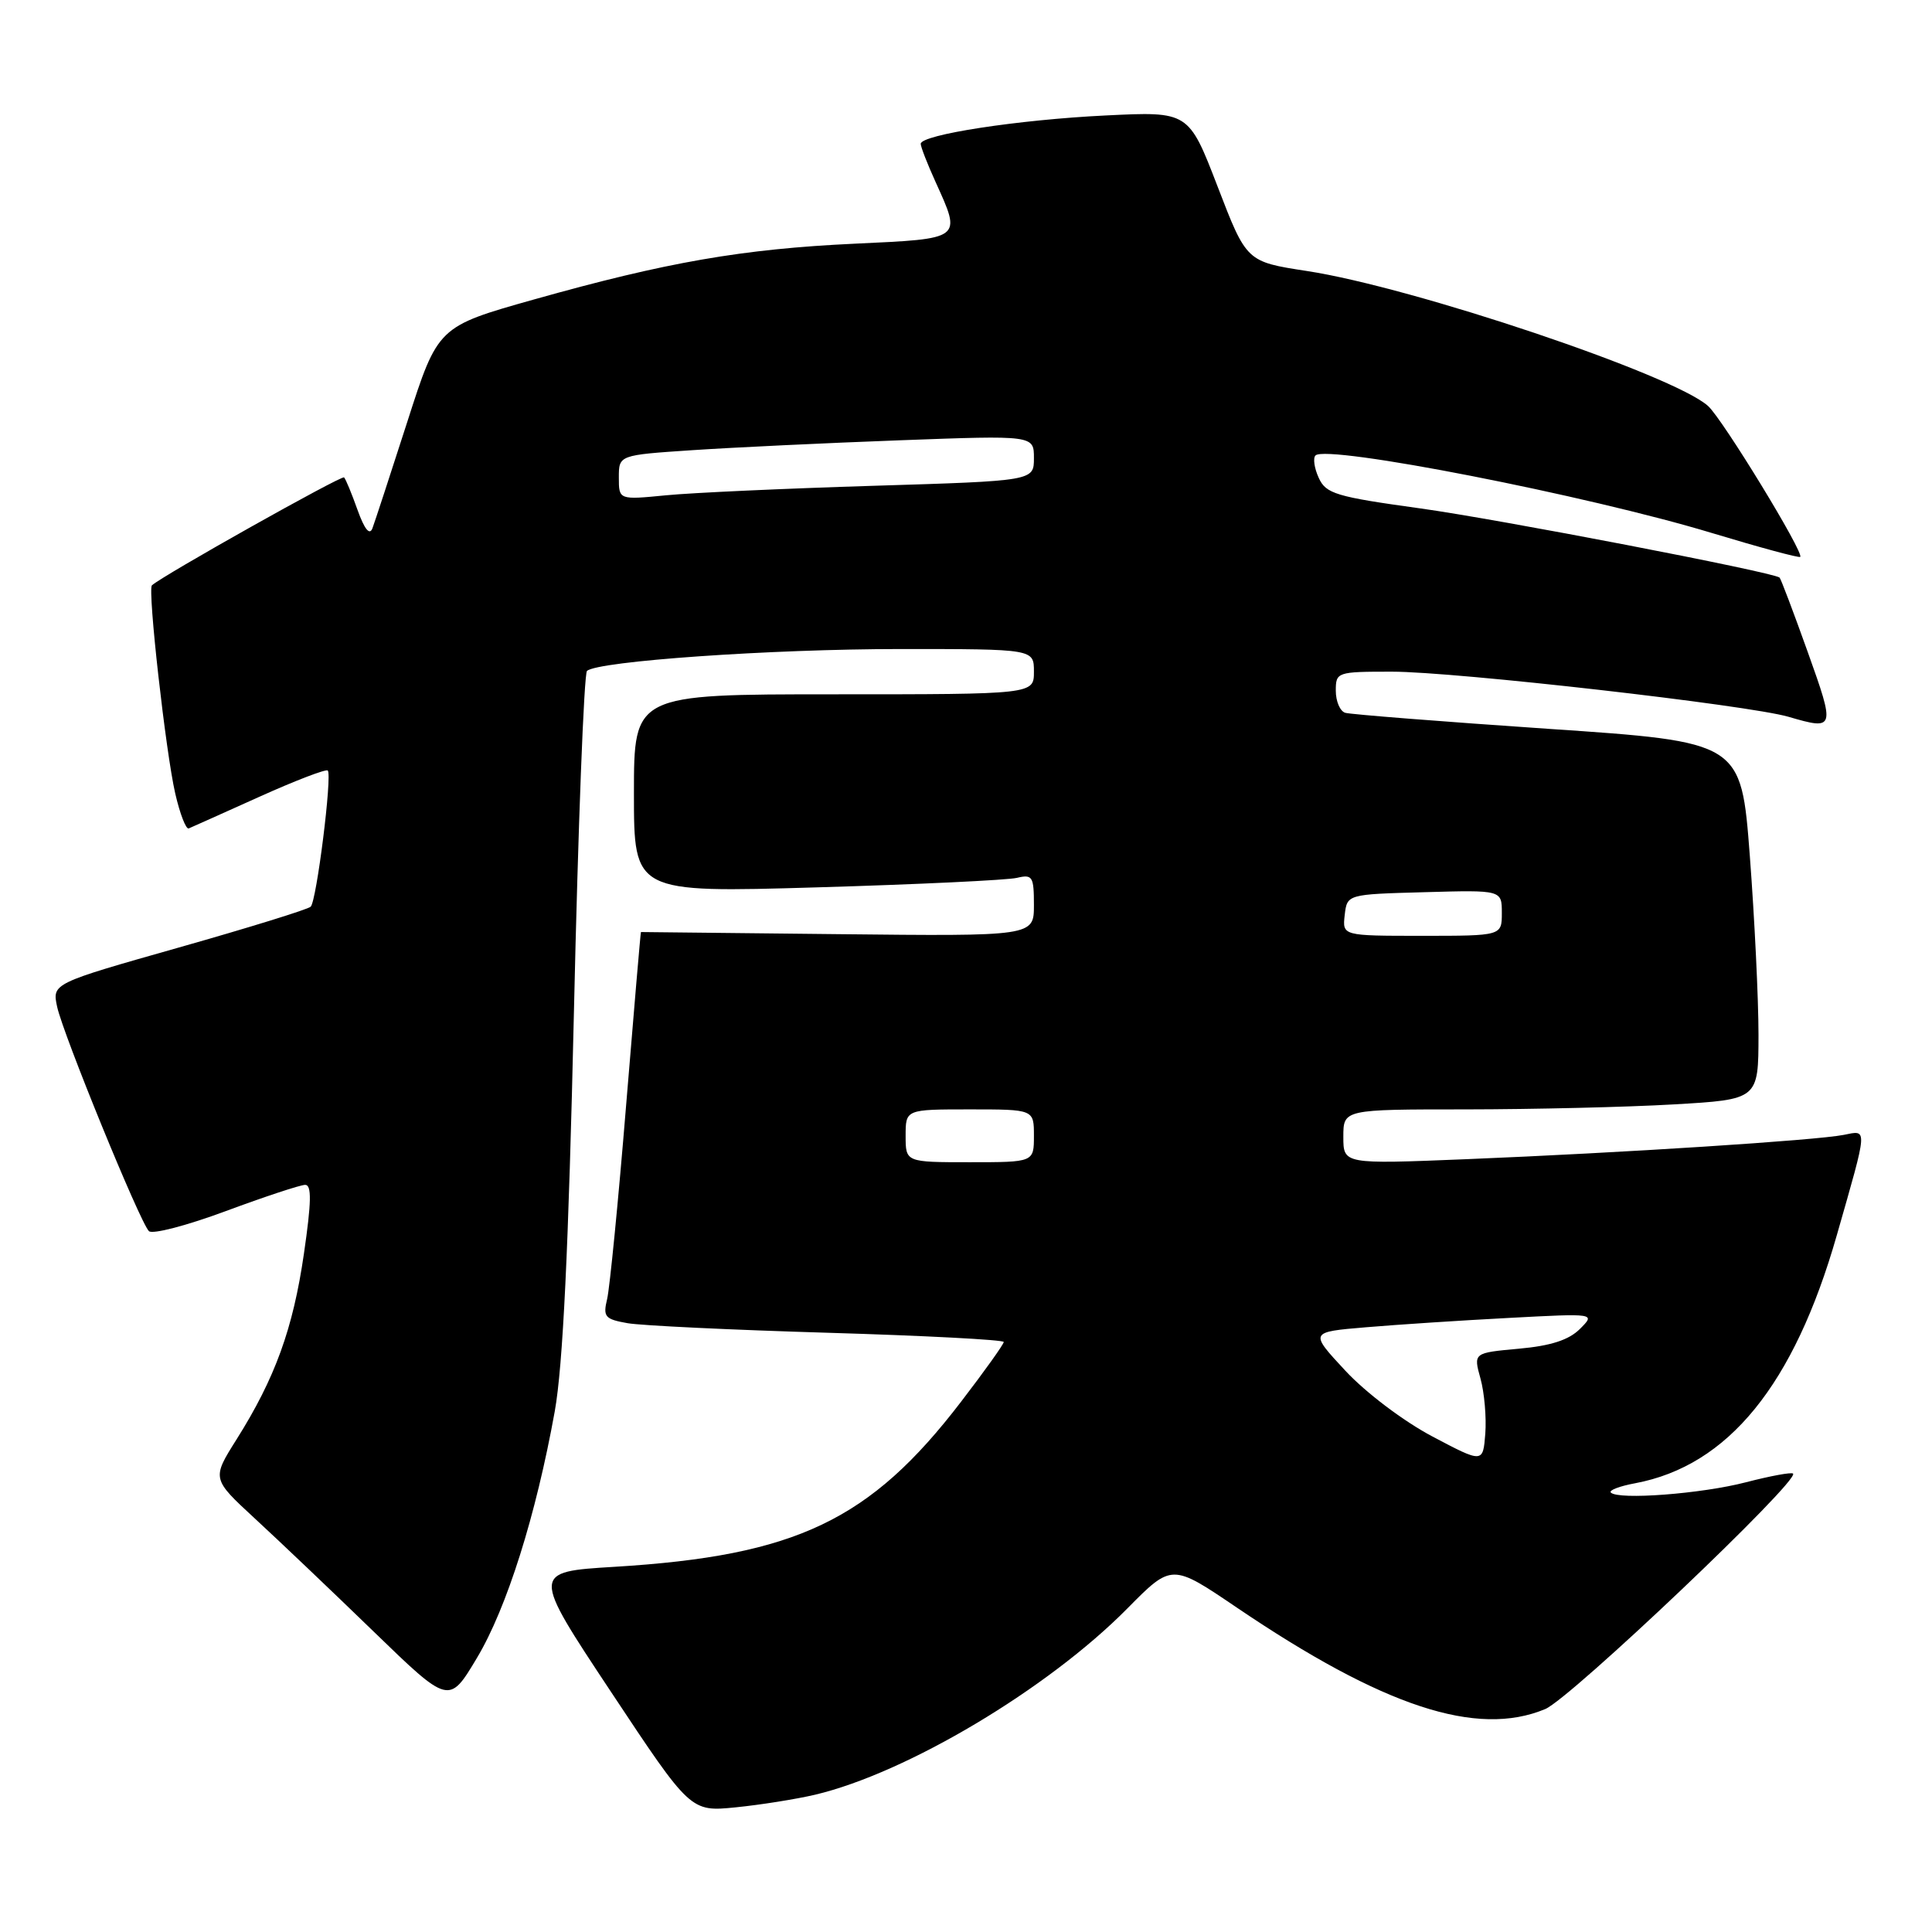 <?xml version="1.0" encoding="UTF-8" standalone="no"?>
<!DOCTYPE svg PUBLIC "-//W3C//DTD SVG 1.1//EN" "http://www.w3.org/Graphics/SVG/1.1/DTD/svg11.dtd" >
<svg xmlns="http://www.w3.org/2000/svg" xmlns:xlink="http://www.w3.org/1999/xlink" version="1.1" viewBox="0 0 256 256">
 <g >
 <path fill="currentColor"
d=" M 108.00 237.81 C 120.17 234.93 138.86 223.78 149.38 213.13 C 155.27 207.17 155.27 207.17 163.88 213.01 C 183.30 226.16 195.69 230.24 204.75 226.46 C 208.10 225.06 238.51 196.17 237.59 195.26 C 237.39 195.05 234.58 195.57 231.34 196.41 C 225.45 197.94 214.44 198.78 213.44 197.77 C 213.15 197.48 214.59 196.92 216.66 196.54 C 229.01 194.22 237.72 183.50 243.39 163.66 C 247.54 149.15 247.50 149.74 244.29 150.38 C 240.67 151.10 214.92 152.76 194.25 153.60 C 178.00 154.26 178.00 154.26 178.00 150.63 C 178.00 147.00 178.00 147.00 194.25 147.00 C 203.19 146.99 215.56 146.70 221.75 146.34 C 233.00 145.69 233.00 145.69 233.01 137.10 C 233.01 132.37 232.49 121.71 231.86 113.40 C 230.71 98.30 230.71 98.30 205.10 96.57 C 191.02 95.61 178.94 94.66 178.25 94.45 C 177.56 94.24 177.00 92.92 177.00 91.53 C 177.00 89.05 177.15 89.00 184.44 89.00 C 192.83 89.00 231.63 93.42 236.99 94.98 C 243.15 96.78 243.20 96.63 239.53 86.38 C 237.64 81.09 235.96 76.66 235.80 76.53 C 234.81 75.78 198.45 68.78 188.15 67.36 C 177.01 65.82 175.69 65.42 174.74 63.32 C 174.15 62.04 173.96 60.70 174.31 60.35 C 175.79 58.87 210.34 65.63 226.88 70.64 C 233.13 72.53 238.38 73.95 238.54 73.79 C 239.08 73.26 228.25 55.53 226.33 53.80 C 221.76 49.67 187.29 38.07 173.18 35.91 C 165.17 34.68 165.17 34.68 161.34 24.72 C 157.50 14.76 157.50 14.76 146.50 15.30 C 134.92 15.86 122.00 17.85 122.00 19.06 C 122.00 19.46 122.89 21.74 123.98 24.14 C 127.43 31.75 127.60 31.62 113.25 32.29 C 98.37 32.99 88.34 34.73 70.76 39.68 C 58.02 43.27 58.02 43.27 53.97 55.89 C 51.74 62.82 49.66 69.17 49.35 70.00 C 48.98 70.98 48.30 70.15 47.38 67.58 C 46.61 65.42 45.81 63.47 45.59 63.26 C 45.27 62.94 21.43 76.33 20.13 77.56 C 19.54 78.12 21.96 99.67 23.22 105.14 C 23.84 107.84 24.65 109.93 25.01 109.77 C 25.37 109.62 29.57 107.74 34.34 105.59 C 39.11 103.44 43.20 101.87 43.43 102.10 C 44.04 102.71 41.95 119.38 41.17 120.14 C 40.80 120.50 32.94 122.93 23.70 125.55 C 6.91 130.31 6.91 130.31 7.57 133.40 C 8.36 137.05 18.53 161.93 19.73 163.13 C 20.19 163.59 24.77 162.39 29.91 160.48 C 35.06 158.57 39.80 157.00 40.44 157.00 C 41.31 157.00 41.27 159.27 40.27 166.13 C 38.83 176.06 36.45 182.62 31.35 190.72 C 28.06 195.94 28.06 195.94 33.78 201.22 C 36.93 204.12 44.00 210.85 49.50 216.18 C 59.50 225.87 59.50 225.87 63.20 219.68 C 67.15 213.08 71.02 200.81 73.51 187.00 C 74.59 180.96 75.33 165.64 76.05 134.02 C 76.60 109.56 77.38 89.26 77.78 88.90 C 79.24 87.60 102.15 86.00 119.31 86.00 C 137.00 86.00 137.00 86.00 137.00 89.00 C 137.00 92.00 137.00 92.00 110.50 92.00 C 84.00 92.00 84.00 92.00 84.00 105.14 C 84.00 118.29 84.00 118.29 108.25 117.58 C 121.59 117.19 133.51 116.62 134.75 116.32 C 136.81 115.83 137.00 116.14 137.00 119.92 C 137.00 124.06 137.00 124.06 111.00 123.78 C 96.70 123.63 84.97 123.50 84.93 123.50 C 84.88 123.50 84.00 133.85 82.96 146.50 C 81.93 159.15 80.79 170.68 80.45 172.12 C 79.88 174.48 80.15 174.80 83.16 175.33 C 85.00 175.65 96.96 176.22 109.75 176.60 C 122.54 176.98 133.00 177.53 133.00 177.82 C 133.00 178.12 130.46 181.68 127.35 185.73 C 115.30 201.47 105.48 206.15 81.44 207.61 C 70.42 208.28 70.42 208.28 80.96 224.18 C 91.50 240.08 91.50 240.08 97.50 239.48 C 100.80 239.15 105.53 238.39 108.00 237.81 Z  M 189.78 190.33 C 185.98 188.32 180.98 184.54 178.28 181.64 C 173.50 176.50 173.50 176.50 181.00 175.87 C 185.12 175.52 193.66 174.96 199.96 174.63 C 211.42 174.02 211.42 174.02 209.35 176.09 C 207.89 177.55 205.50 178.33 201.26 178.71 C 195.23 179.26 195.23 179.26 196.17 182.66 C 196.69 184.53 196.97 187.82 196.81 189.97 C 196.50 193.88 196.50 193.88 189.78 190.33 Z  M 120.00 150.50 C 120.00 147.00 120.00 147.00 128.50 147.00 C 137.00 147.00 137.00 147.00 137.00 150.50 C 137.00 154.00 137.00 154.00 128.50 154.00 C 120.00 154.00 120.00 154.00 120.00 150.50 Z  M 178.18 121.25 C 178.50 118.50 178.50 118.50 188.75 118.22 C 199.00 117.93 199.00 117.93 199.00 120.97 C 199.00 124.00 199.00 124.00 188.43 124.00 C 177.87 124.00 177.87 124.00 178.18 121.25 Z  M 82.00 63.27 C 82.00 60.30 82.00 60.30 91.75 59.65 C 97.11 59.29 109.49 58.70 119.25 58.34 C 137.00 57.68 137.00 57.68 137.00 60.70 C 137.00 63.72 137.00 63.72 115.75 64.37 C 104.06 64.73 91.69 65.29 88.25 65.63 C 82.00 66.24 82.00 66.24 82.00 63.27 Z "/>
</g>
</svg>